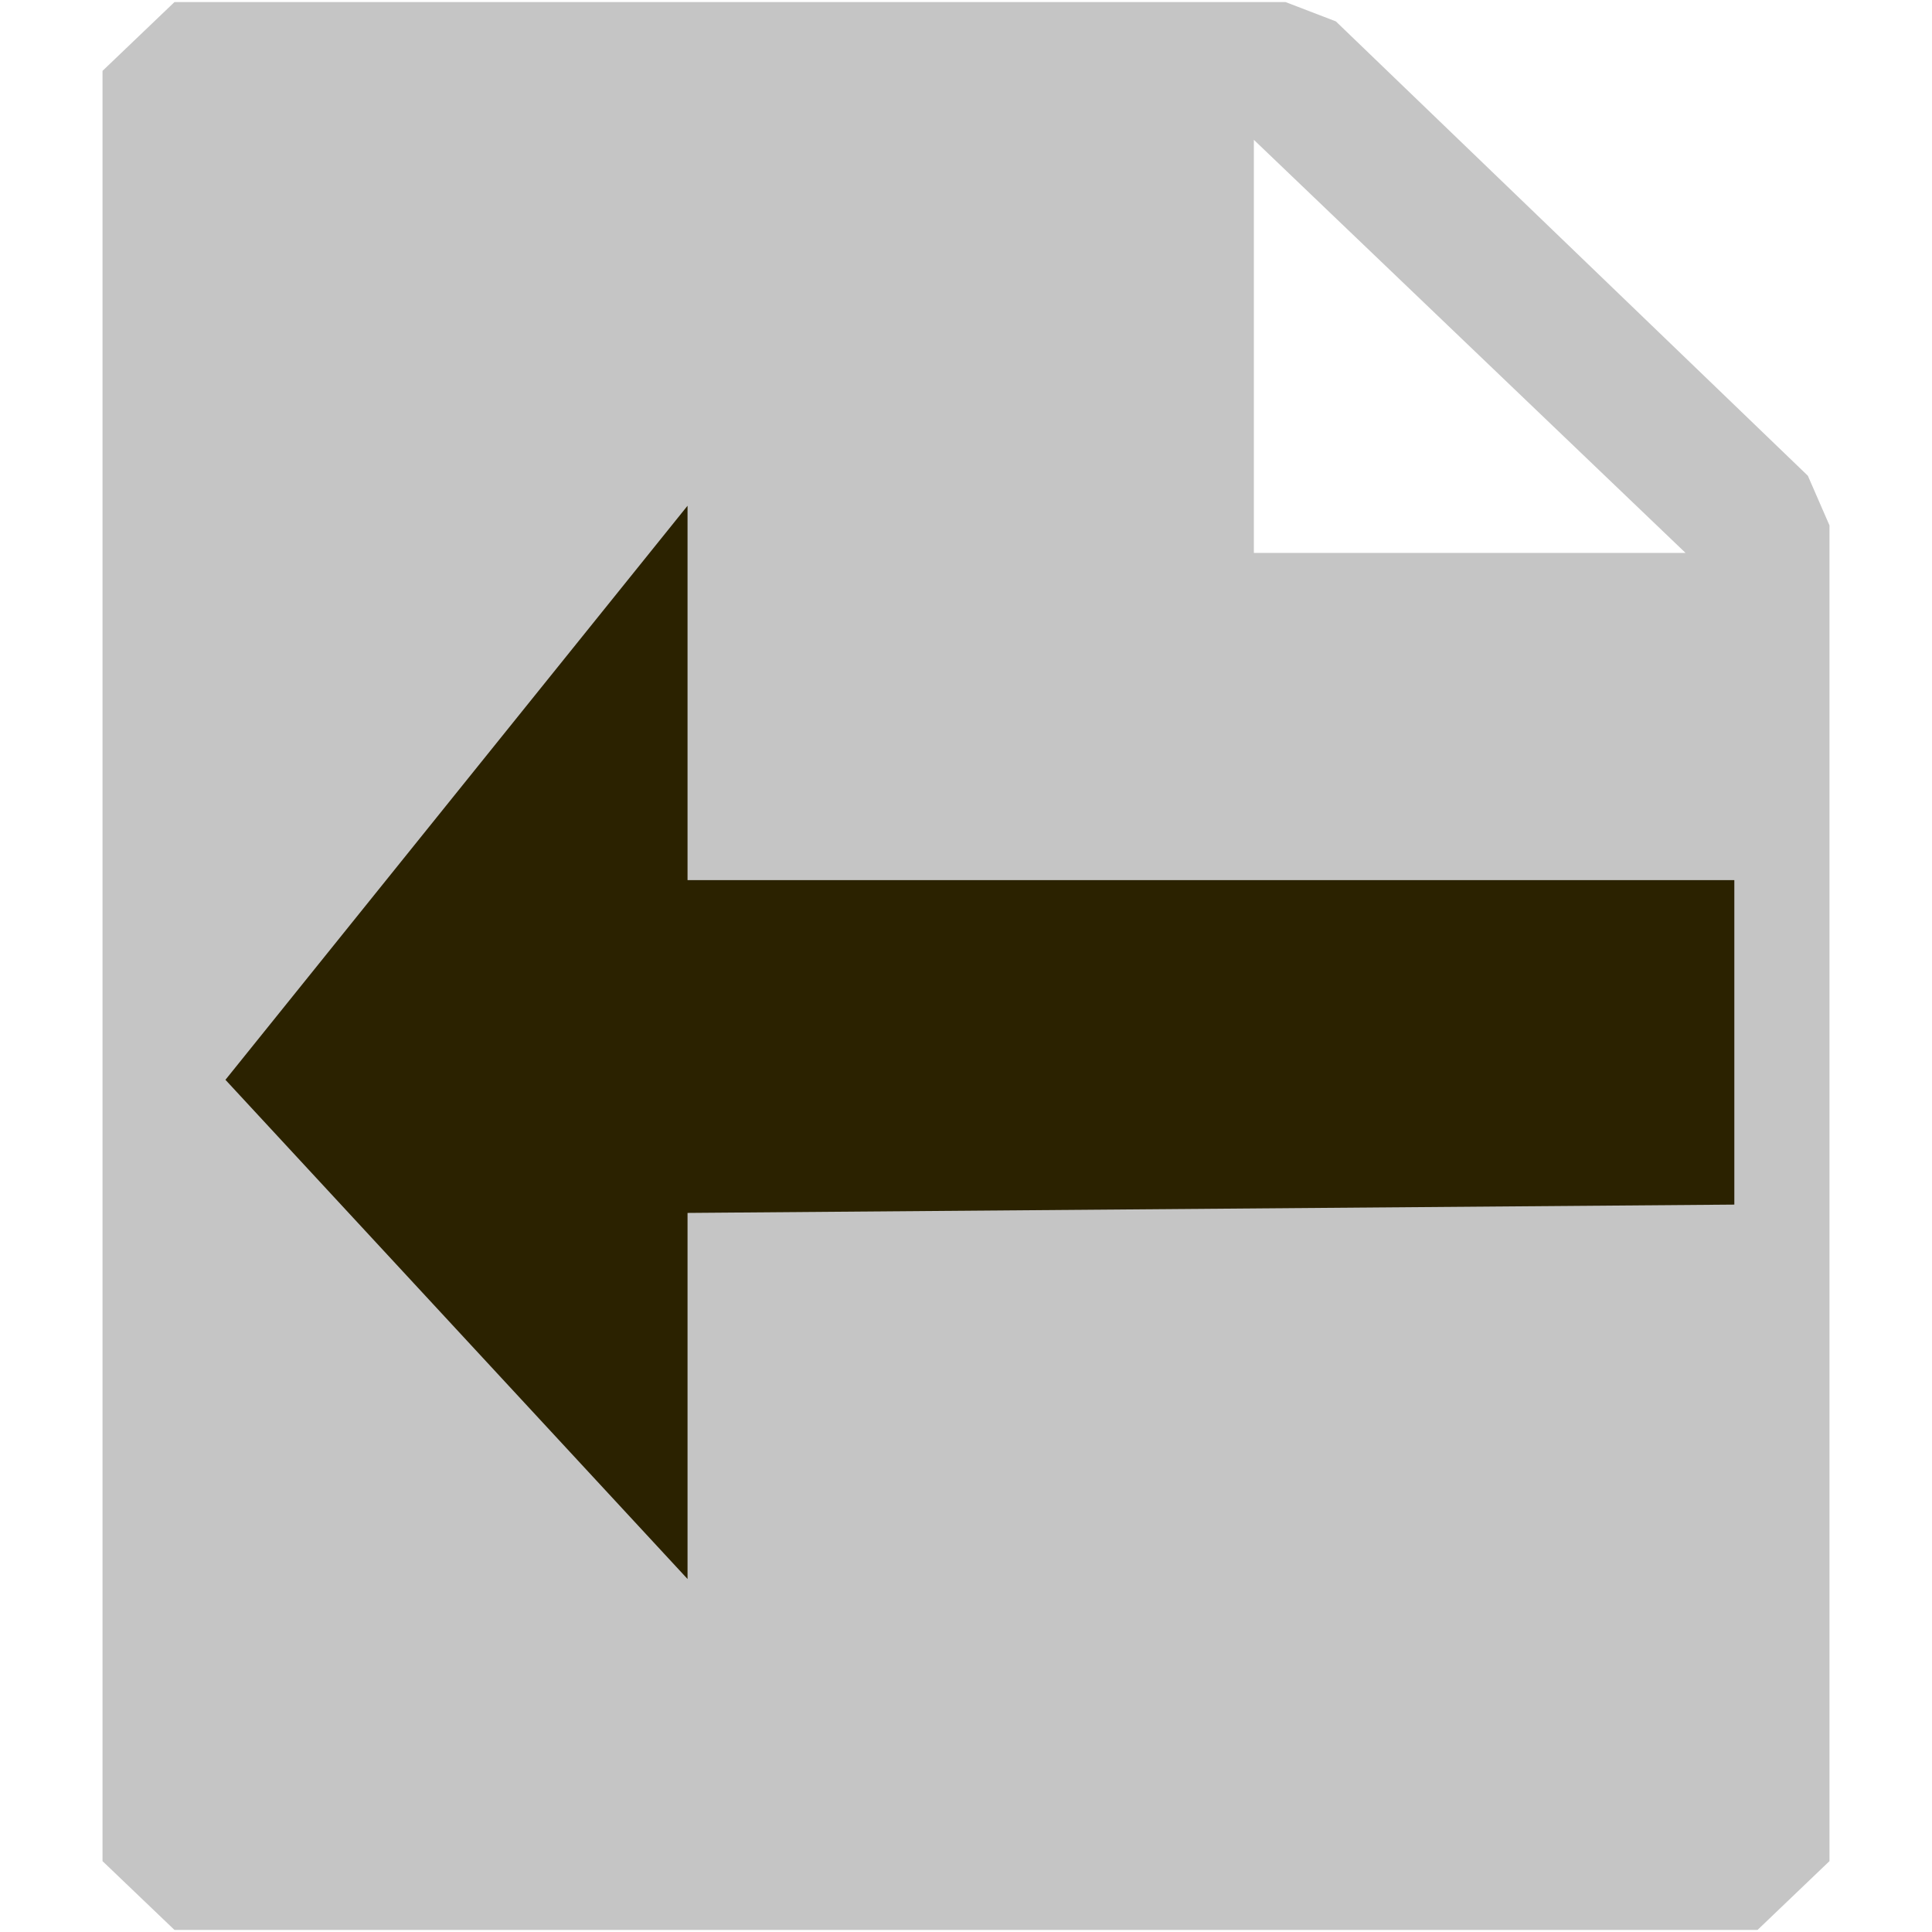 <?xml version="1.0" encoding="UTF-8" standalone="no"?>
<svg
   width="16"
   height="16"
   viewBox="0 0 16 16"
   fill="none"
   version="1.1"
   id="svg443"
   sodipodi:docname="text-copyto.svg"
   inkscape:version="1.2.1 (9c6d41e410, 2022-07-14)"
   xmlns:inkscape="http://www.inkscape.org/namespaces/inkscape"
   xmlns:sodipodi="http://sodipodi.sourceforge.net/DTD/sodipodi-0.dtd"
   xmlns="http://www.w3.org/2000/svg"
   xmlns:svg="http://www.w3.org/2000/svg">
  <defs
     id="defs447" />
  <sodipodi:namedview
     id="namedview445"
     pagecolor="#ffffff"
     bordercolor="#000000"
     borderopacity="0.25"
     inkscape:showpageshadow="2"
     inkscape:pageopacity="0.0"
     inkscape:pagecheckerboard="0"
     inkscape:deskcolor="#d1d1d1"
     showgrid="false"
     inkscape:zoom="41.7193"
     inkscape:cx="12.428301"
     inkscape:cy="8.0178718"
     inkscape:window-width="1707"
     inkscape:window-height="1001"
     inkscape:window-x="527"
     inkscape:window-y="41"
     inkscape:window-maximized="0"
     inkscape:current-layer="svg443" />
  <path
     fill-rule="evenodd"
     clip-rule="evenodd"
     d="m 11.063,0.177 3.909,3.763 0.179,0.411 V 15.413 l -0.596,0.57 H 1.445 L 0.849,15.413 V 0.587 L 1.445,0.017 H 10.646 Z M 10.384,4.579 h 3.575 L 10.384,1.158 Z"
     fill="#c5c5c5"
     id="path441"
     sodipodi:nodetypes="ccccccccccccccc"
     style="stroke-width:1.166" />
  <polyline
     class="st0"
     points="9.9,16 9.9,4.9 14.4,4.9 7.5,0 1.5,4.9 5.9,4.9 6,16 "
     id="polyline24-3"
     transform="matrix(0,-0.689,0.781,0,1.867,14.11)"
     style="fill:#2b2200" />
</svg>

